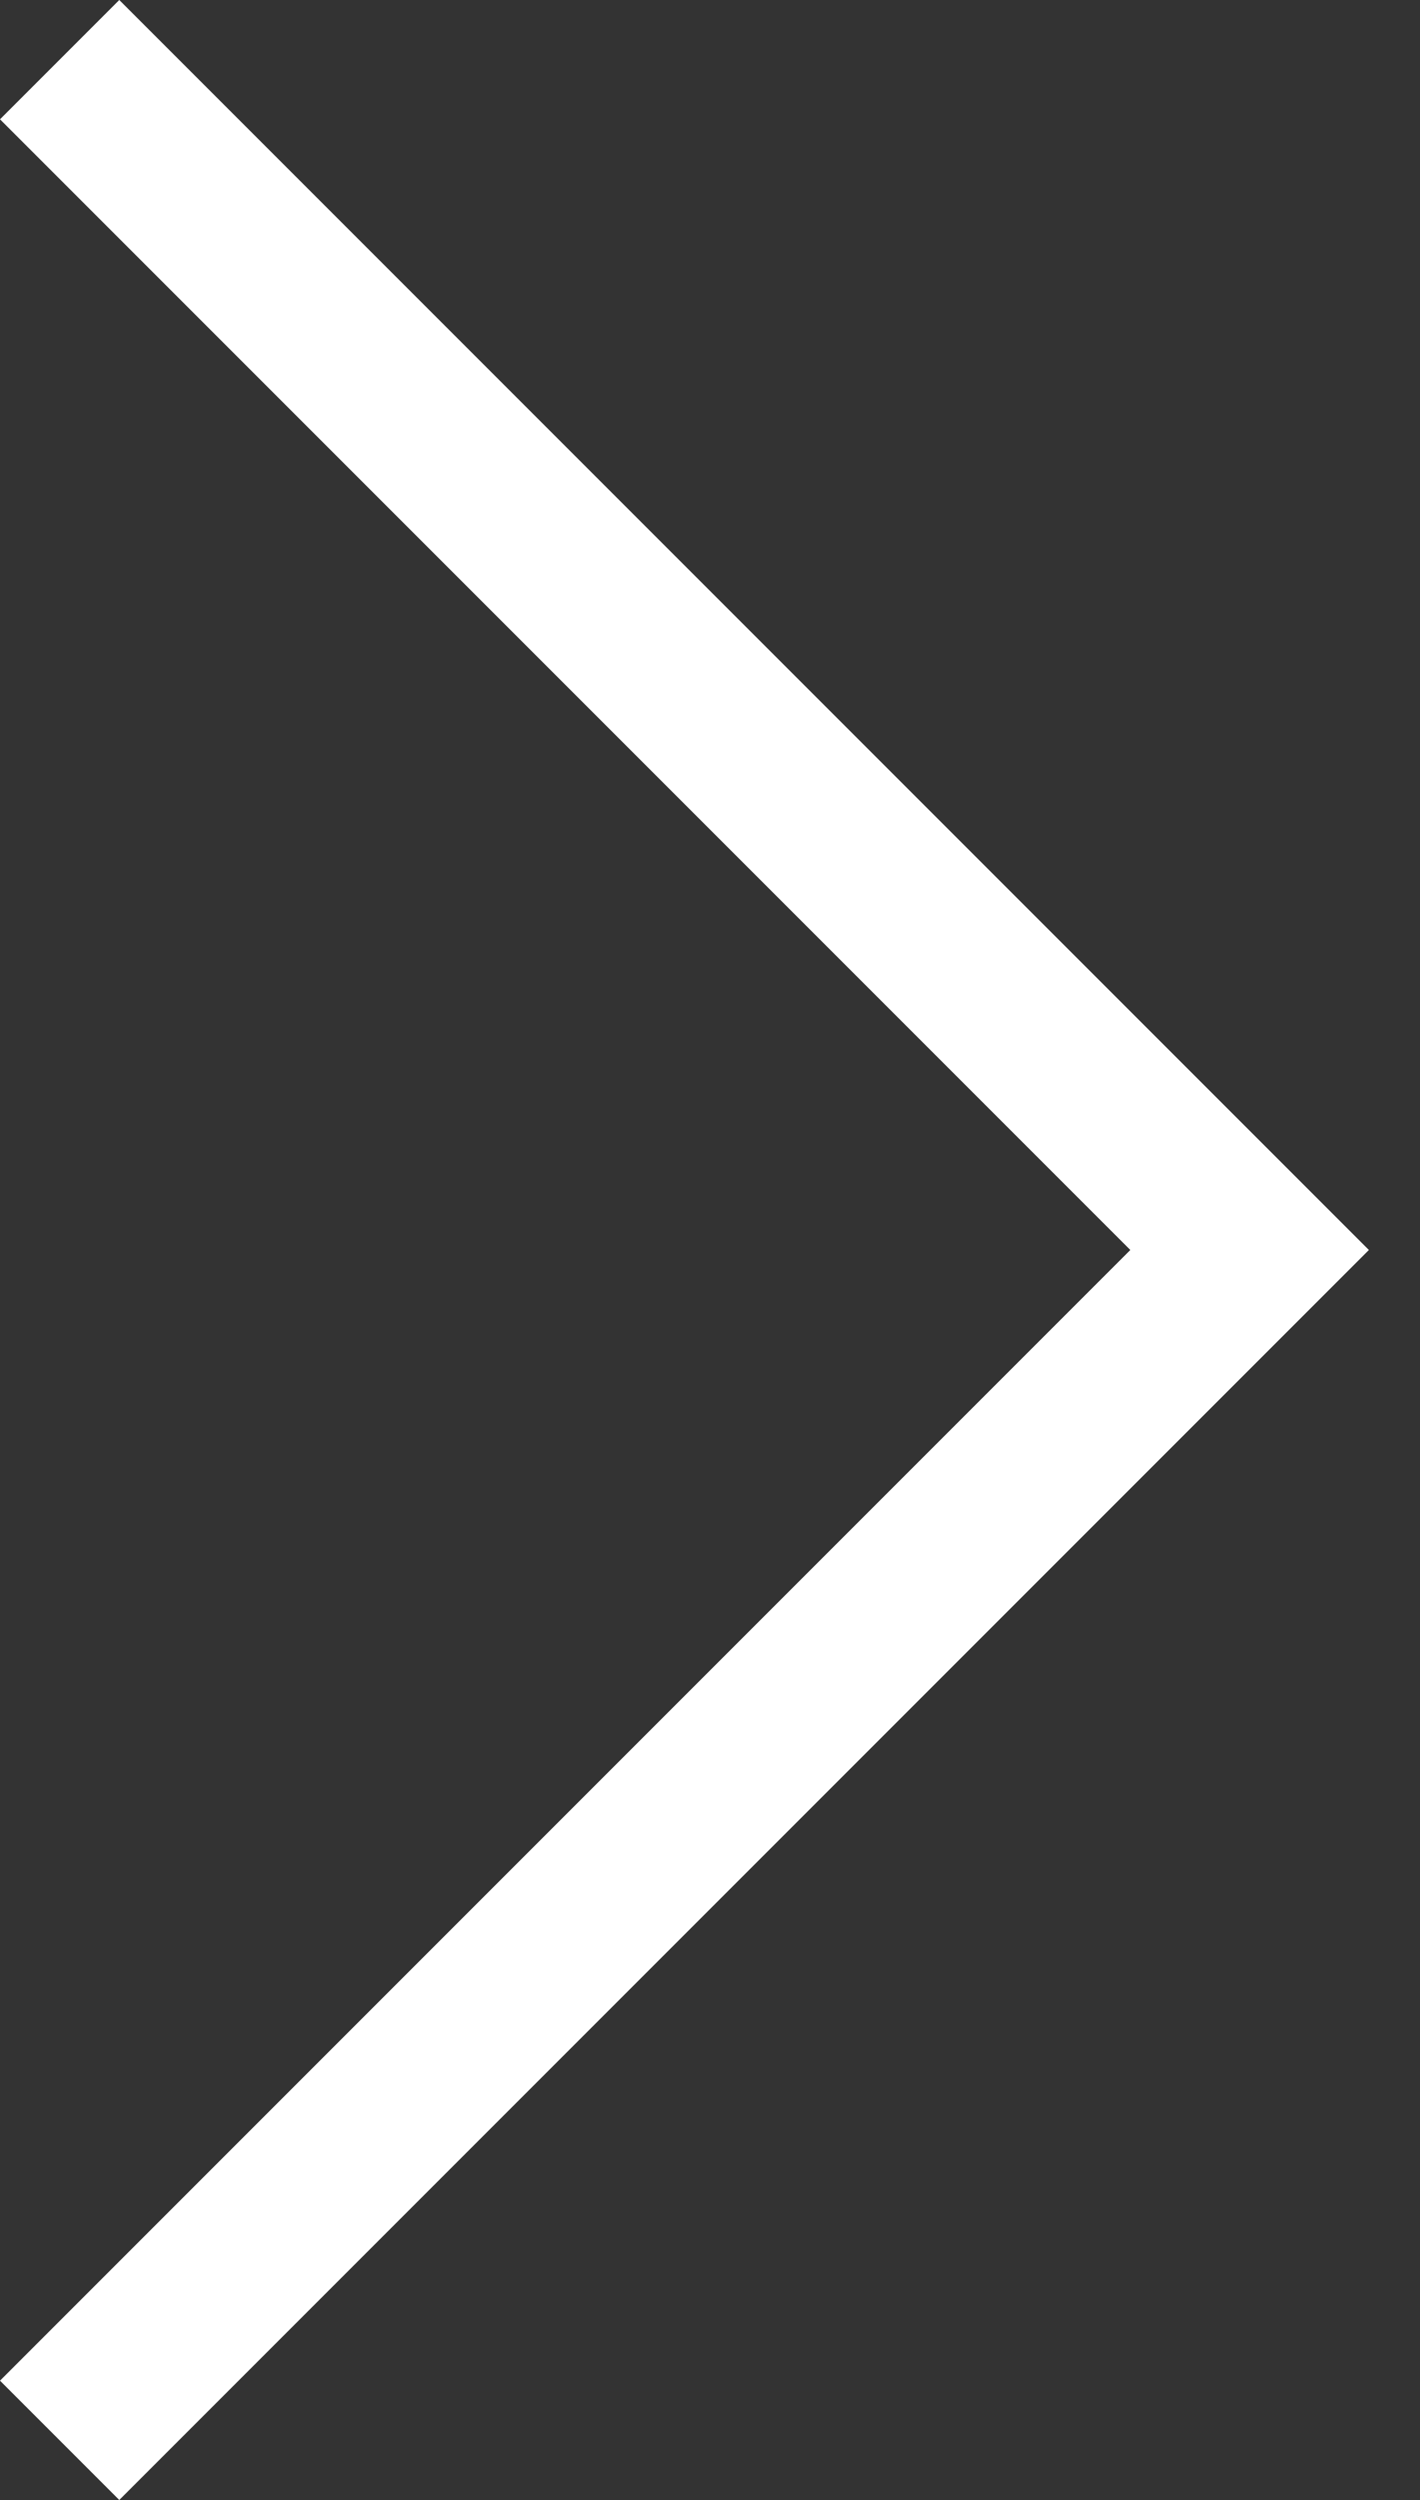 <svg width="25" height="44" fill="none" xmlns="http://www.w3.org/2000/svg"><rect width="100%" height="100%" fill="#333333" stroke="none"/><path d="M24.1 22l-22 22L0 41.9 19.9 22 0 2.1 2.1 0l22 22z" fill="#fff"/></svg>
